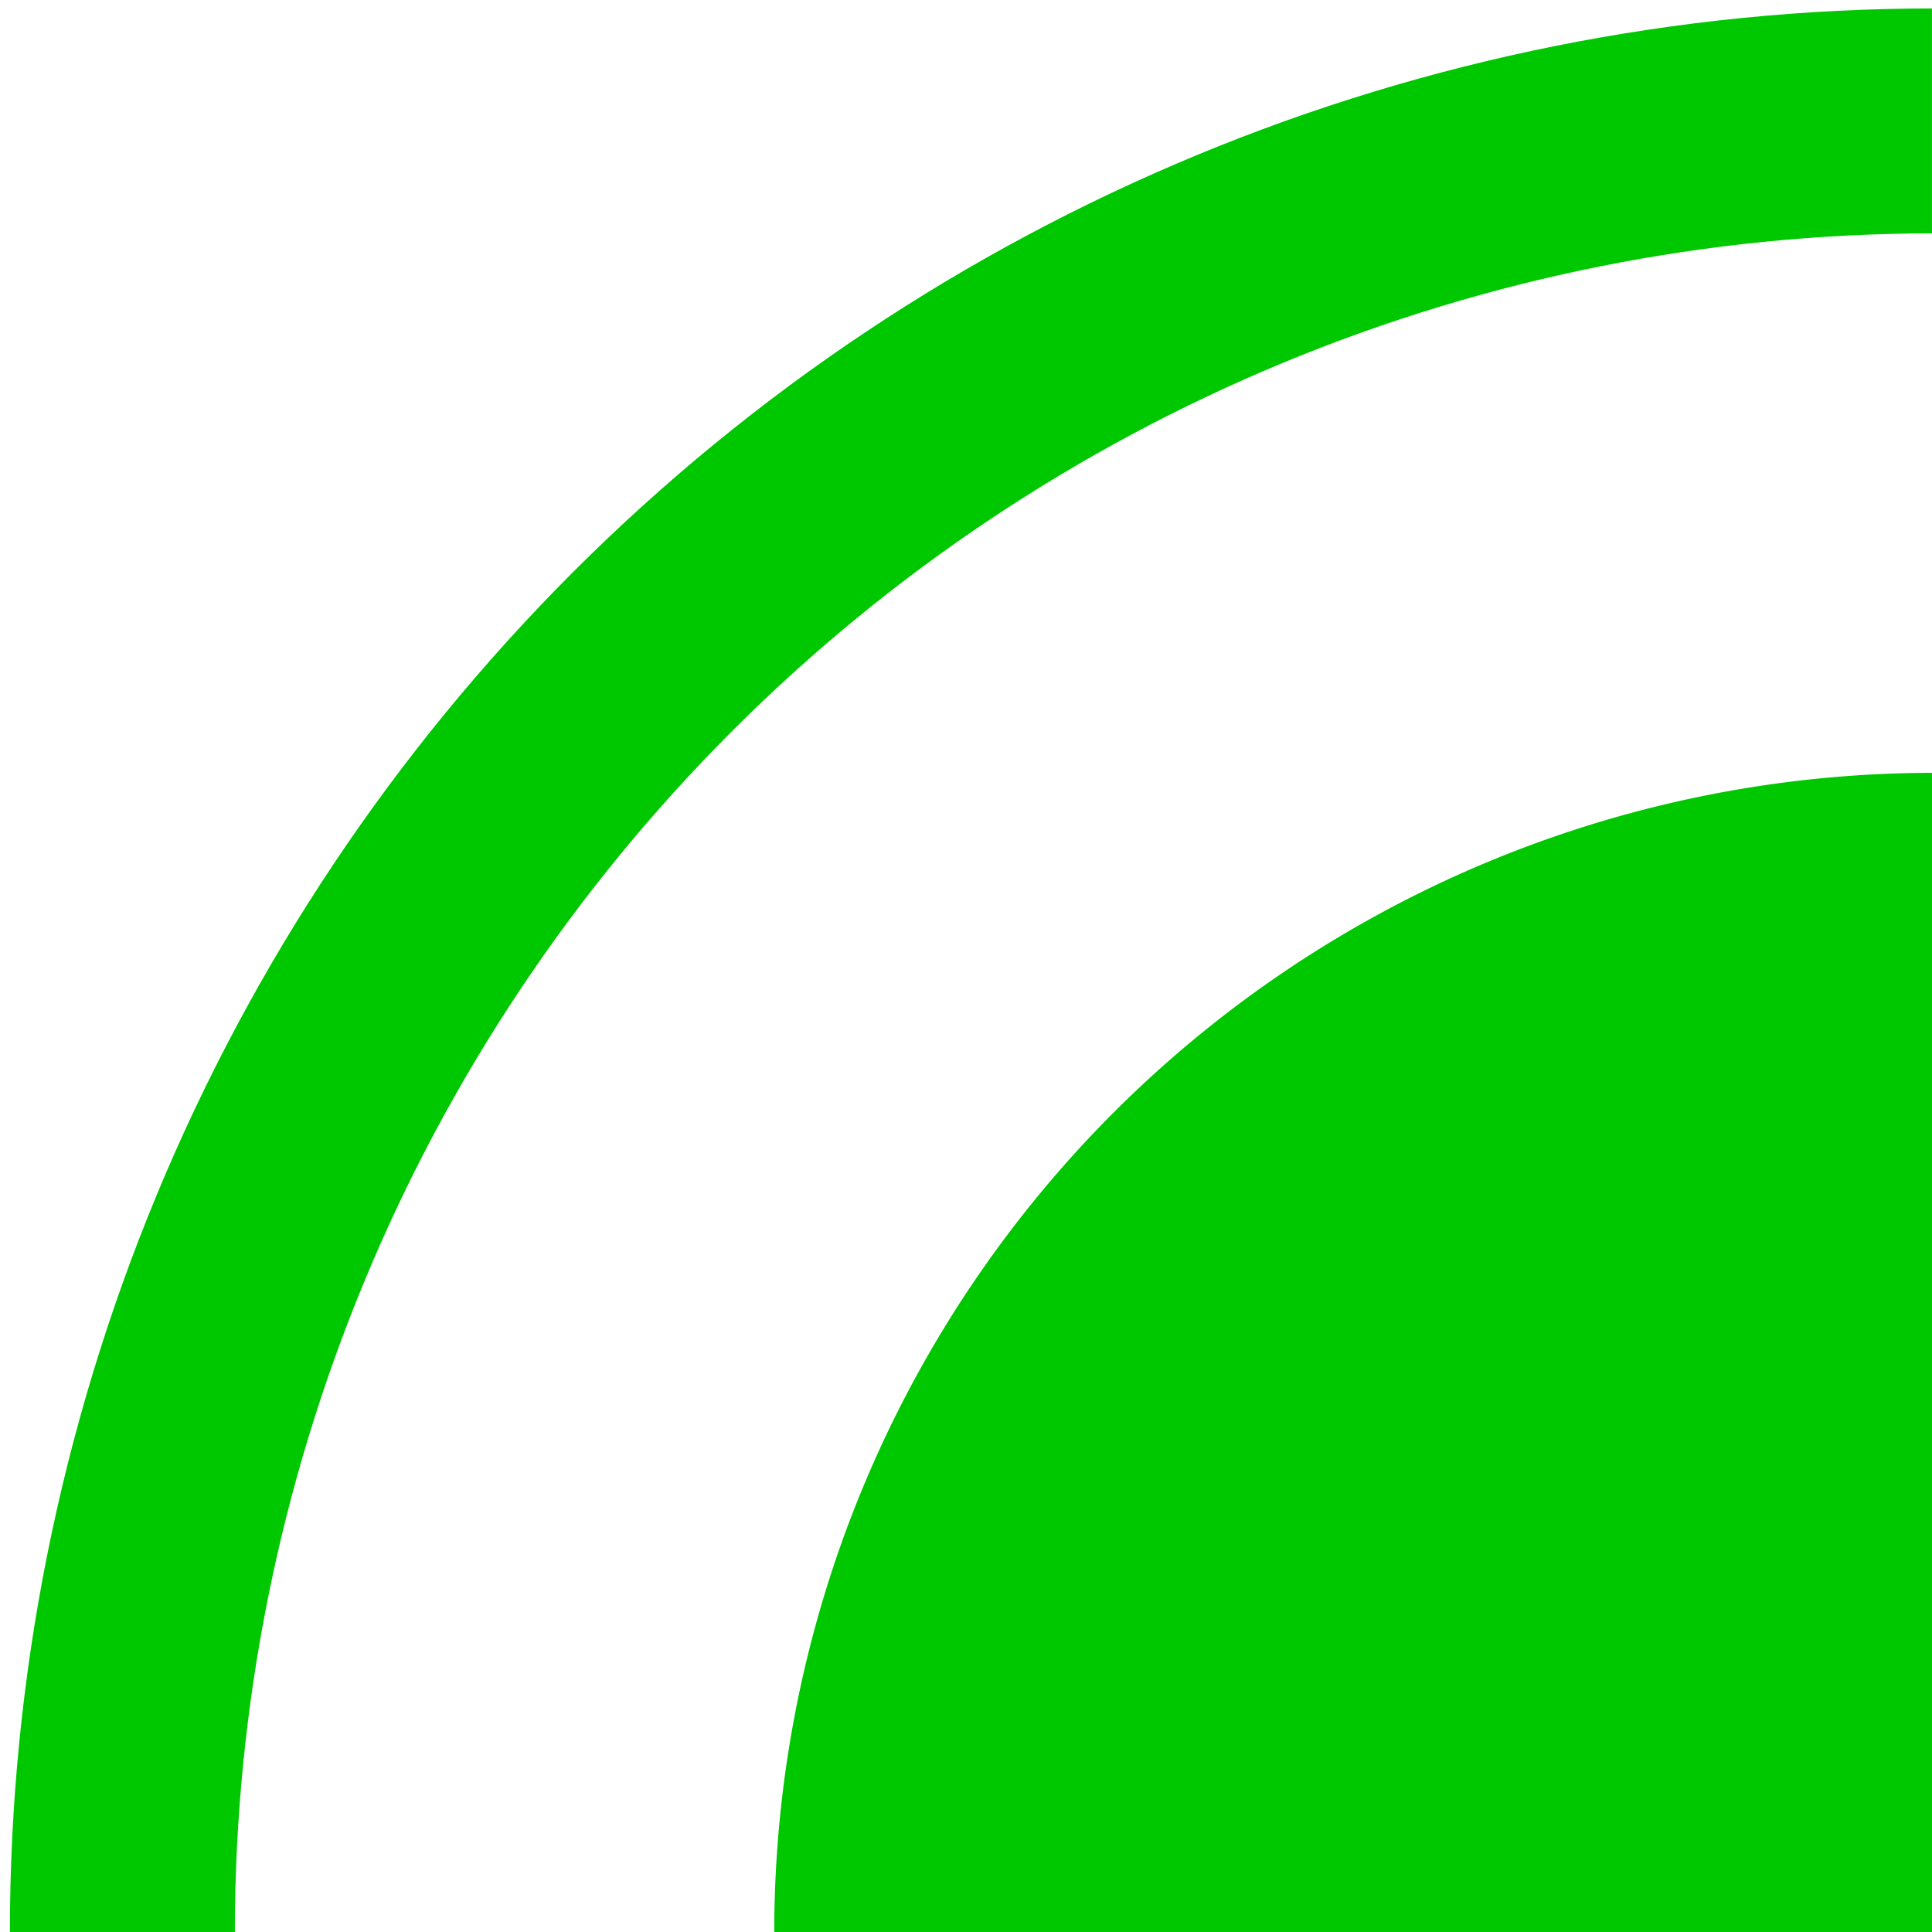 <svg version="1.1" viewBox="0 0 500 500" xmlns="http://www.w3.org/2000/svg"><path d="m500 200.01a300 300 0 0 0-299.62 299.99h299.62v-299.99z" fill="#00c800" style="paint-order:normal"/><path d="m500 2.184c-131.88.101-258.37 52.544-351.63 145.8-93.351 93.351-145.81 219.99-145.81 352.01h58.219c0-116.6 46.305-228.4 128.75-310.85 82.359-82.359 194-128.65 310.46-128.75v-58.219z" color="#000000" color-rendering="auto" dominant-baseline="auto" fill="#00c800" image-rendering="auto" shape-rendering="auto" solid-color="#000000" style="font-feature-settings:normal;font-variant-alternates:normal;font-variant-caps:normal;font-variant-ligatures:normal;font-variant-numeric:normal;font-variant-position:normal;isolation:auto;mix-blend-mode:normal;paint-order:normal;shape-padding:0;text-decoration-color:#000000;text-decoration-line:none;text-decoration-style:solid;text-indent:0;text-orientation:mixed;text-transform:none;white-space:normal"/></svg>

